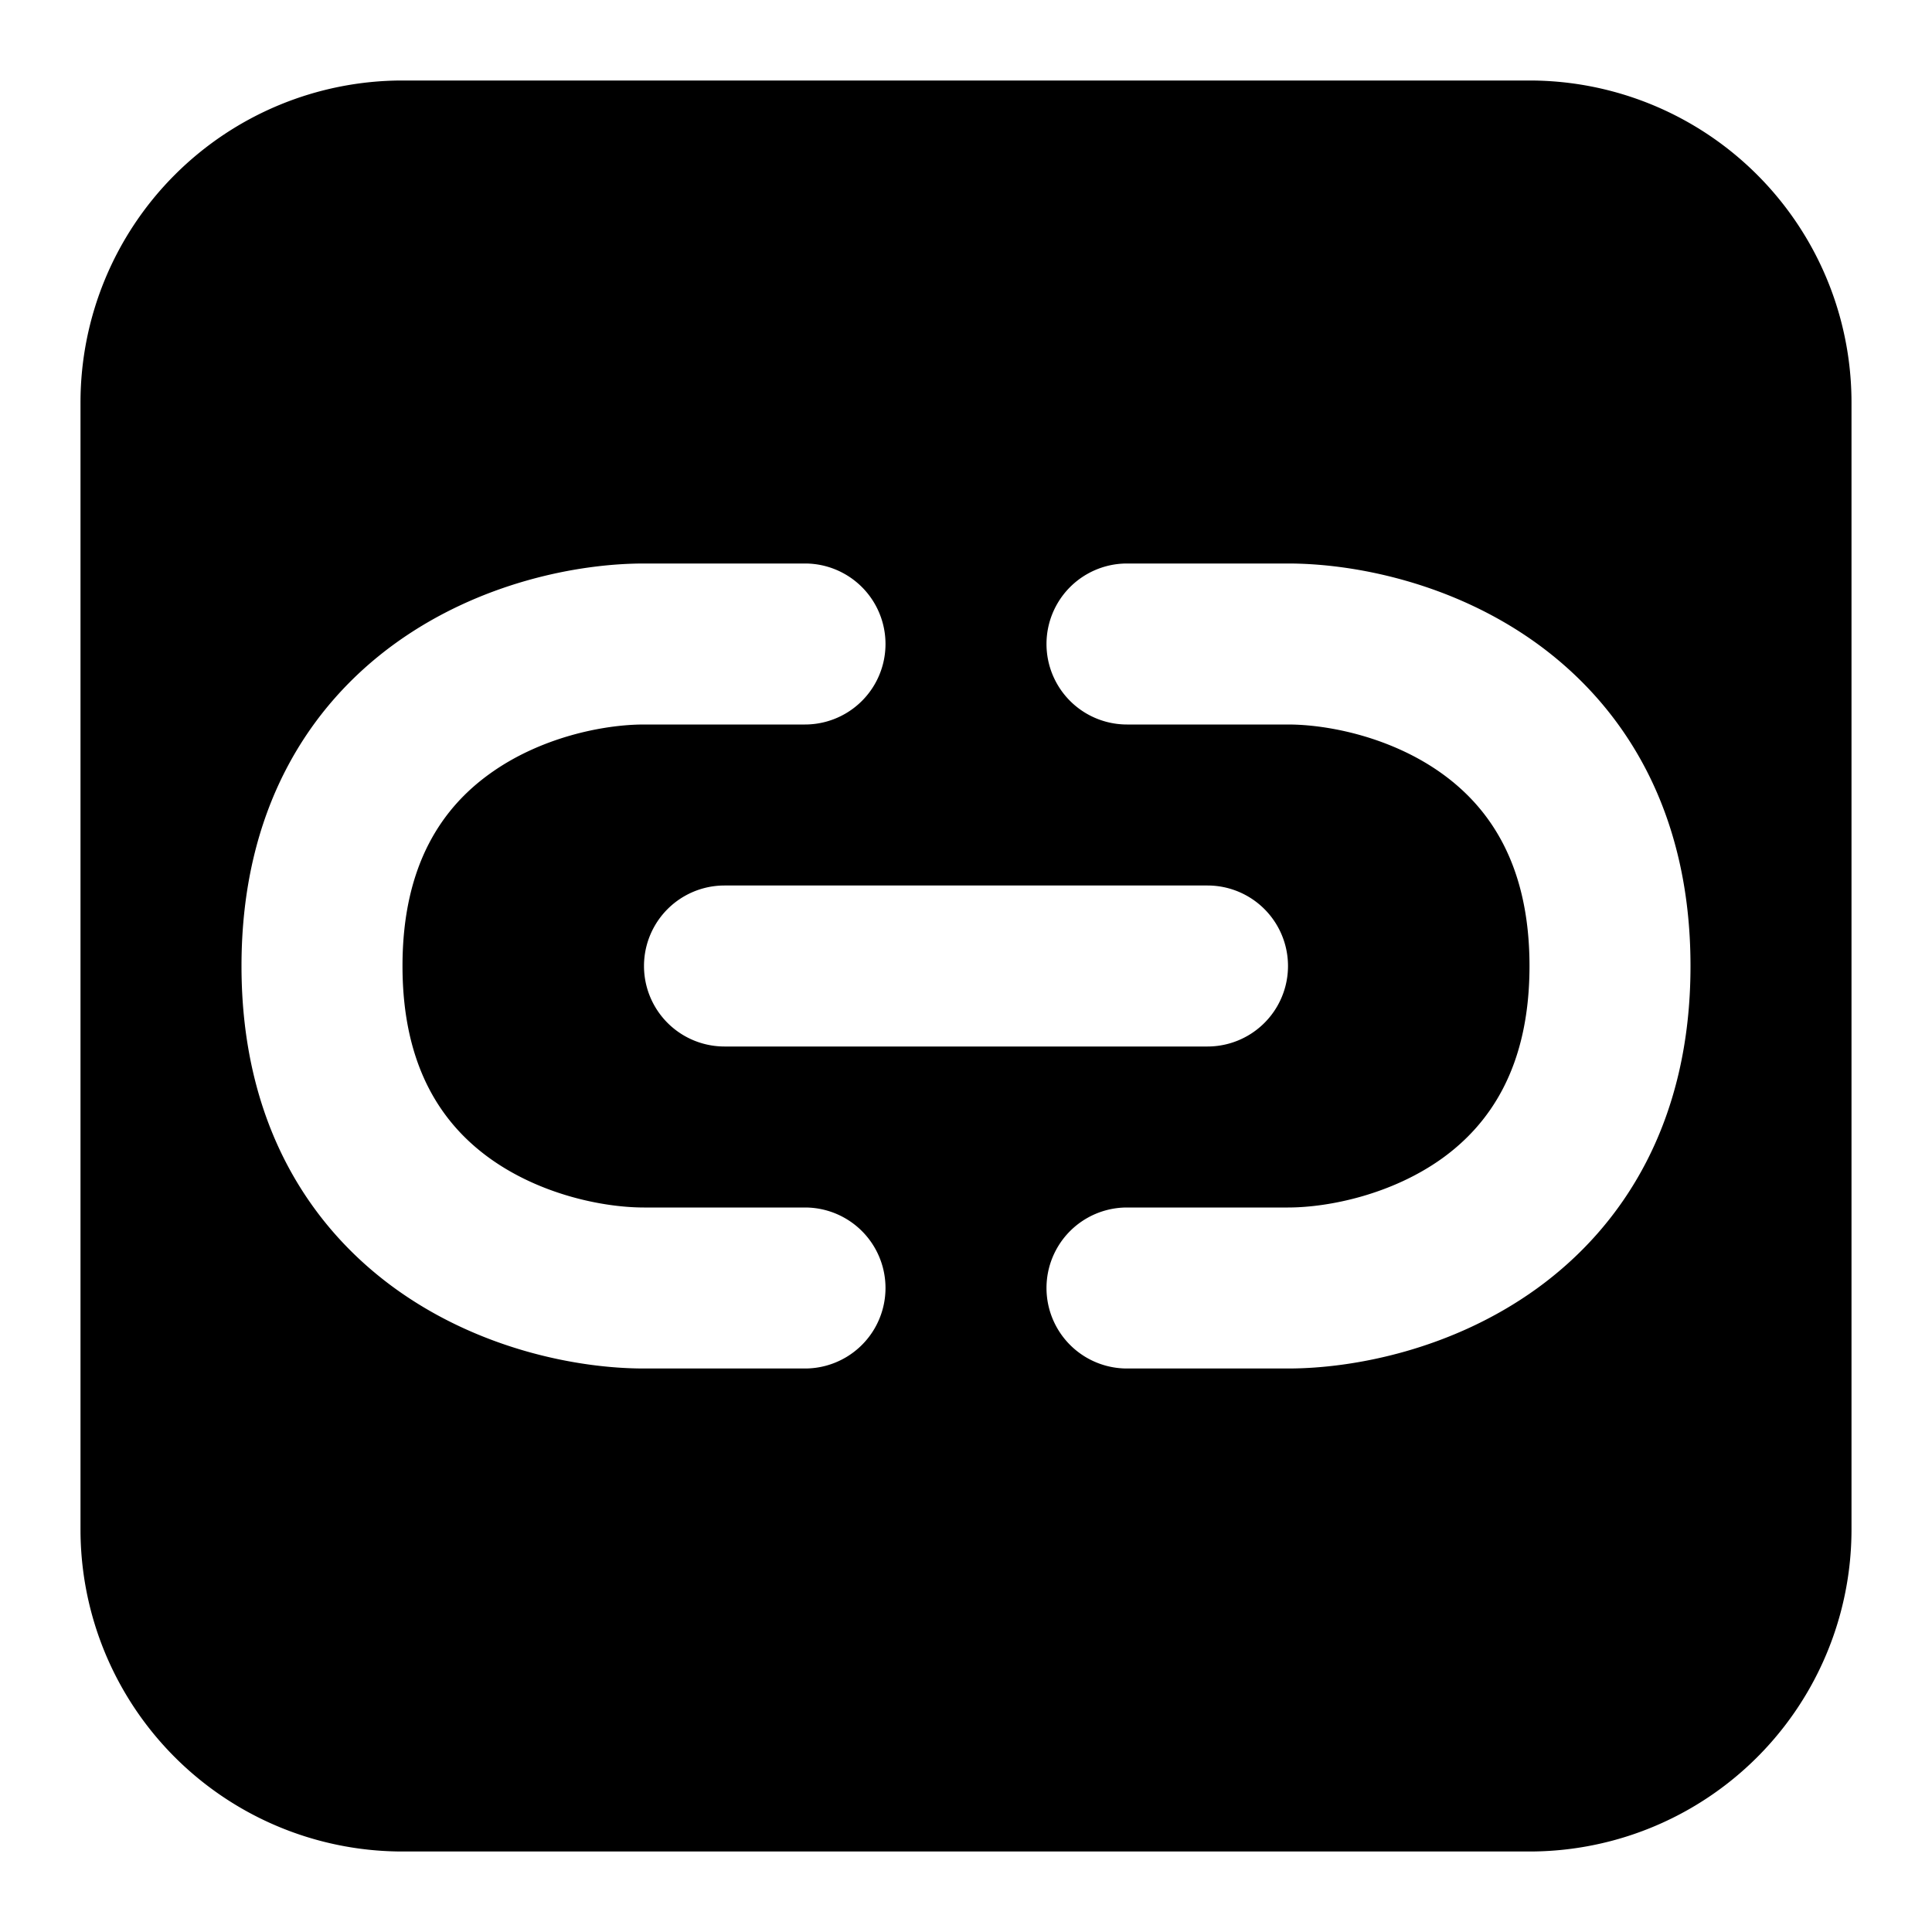 <svg width="24" height="24" fill="none" xmlns="http://www.w3.org/2000/svg"><path fill-rule="evenodd" clip-rule="evenodd" d="M5 1a4 4 0 00-4 4v14a4 4 0 004 4h14a4 4 0 004-4V5a4 4 0 00-4-4H5zm3 6c-.827 0-2.044.24-3.084.988C3.825 8.774 3 10.074 3 12c0 1.926.825 3.226 1.916 4.012C5.956 16.76 7.173 17 8 17h2a1 1 0 100-2H8c-.507 0-1.289-.16-1.916-.611C5.508 13.974 5 13.274 5 12c0-1.274.508-1.974 1.084-2.388C6.711 9.16 7.494 9 8 9h2a1 1 0 100-2H8zm6 0a1 1 0 100 2h2c.507 0 1.289.16 1.916.612C18.49 10.026 19 10.726 19 12c0 1.274-.509 1.974-1.084 2.389-.627.45-1.41.611-1.916.611h-2a1 1 0 100 2h2c.827 0 2.044-.24 3.084-.988C20.175 15.226 21 13.926 21 12c0-1.926-.825-3.226-1.916-4.012C18.044 7.24 16.827 7 16 7h-2zm-5 4a1 1 0 100 2h6a1 1 0 100-2H9z" fill="currentColor"/></svg>